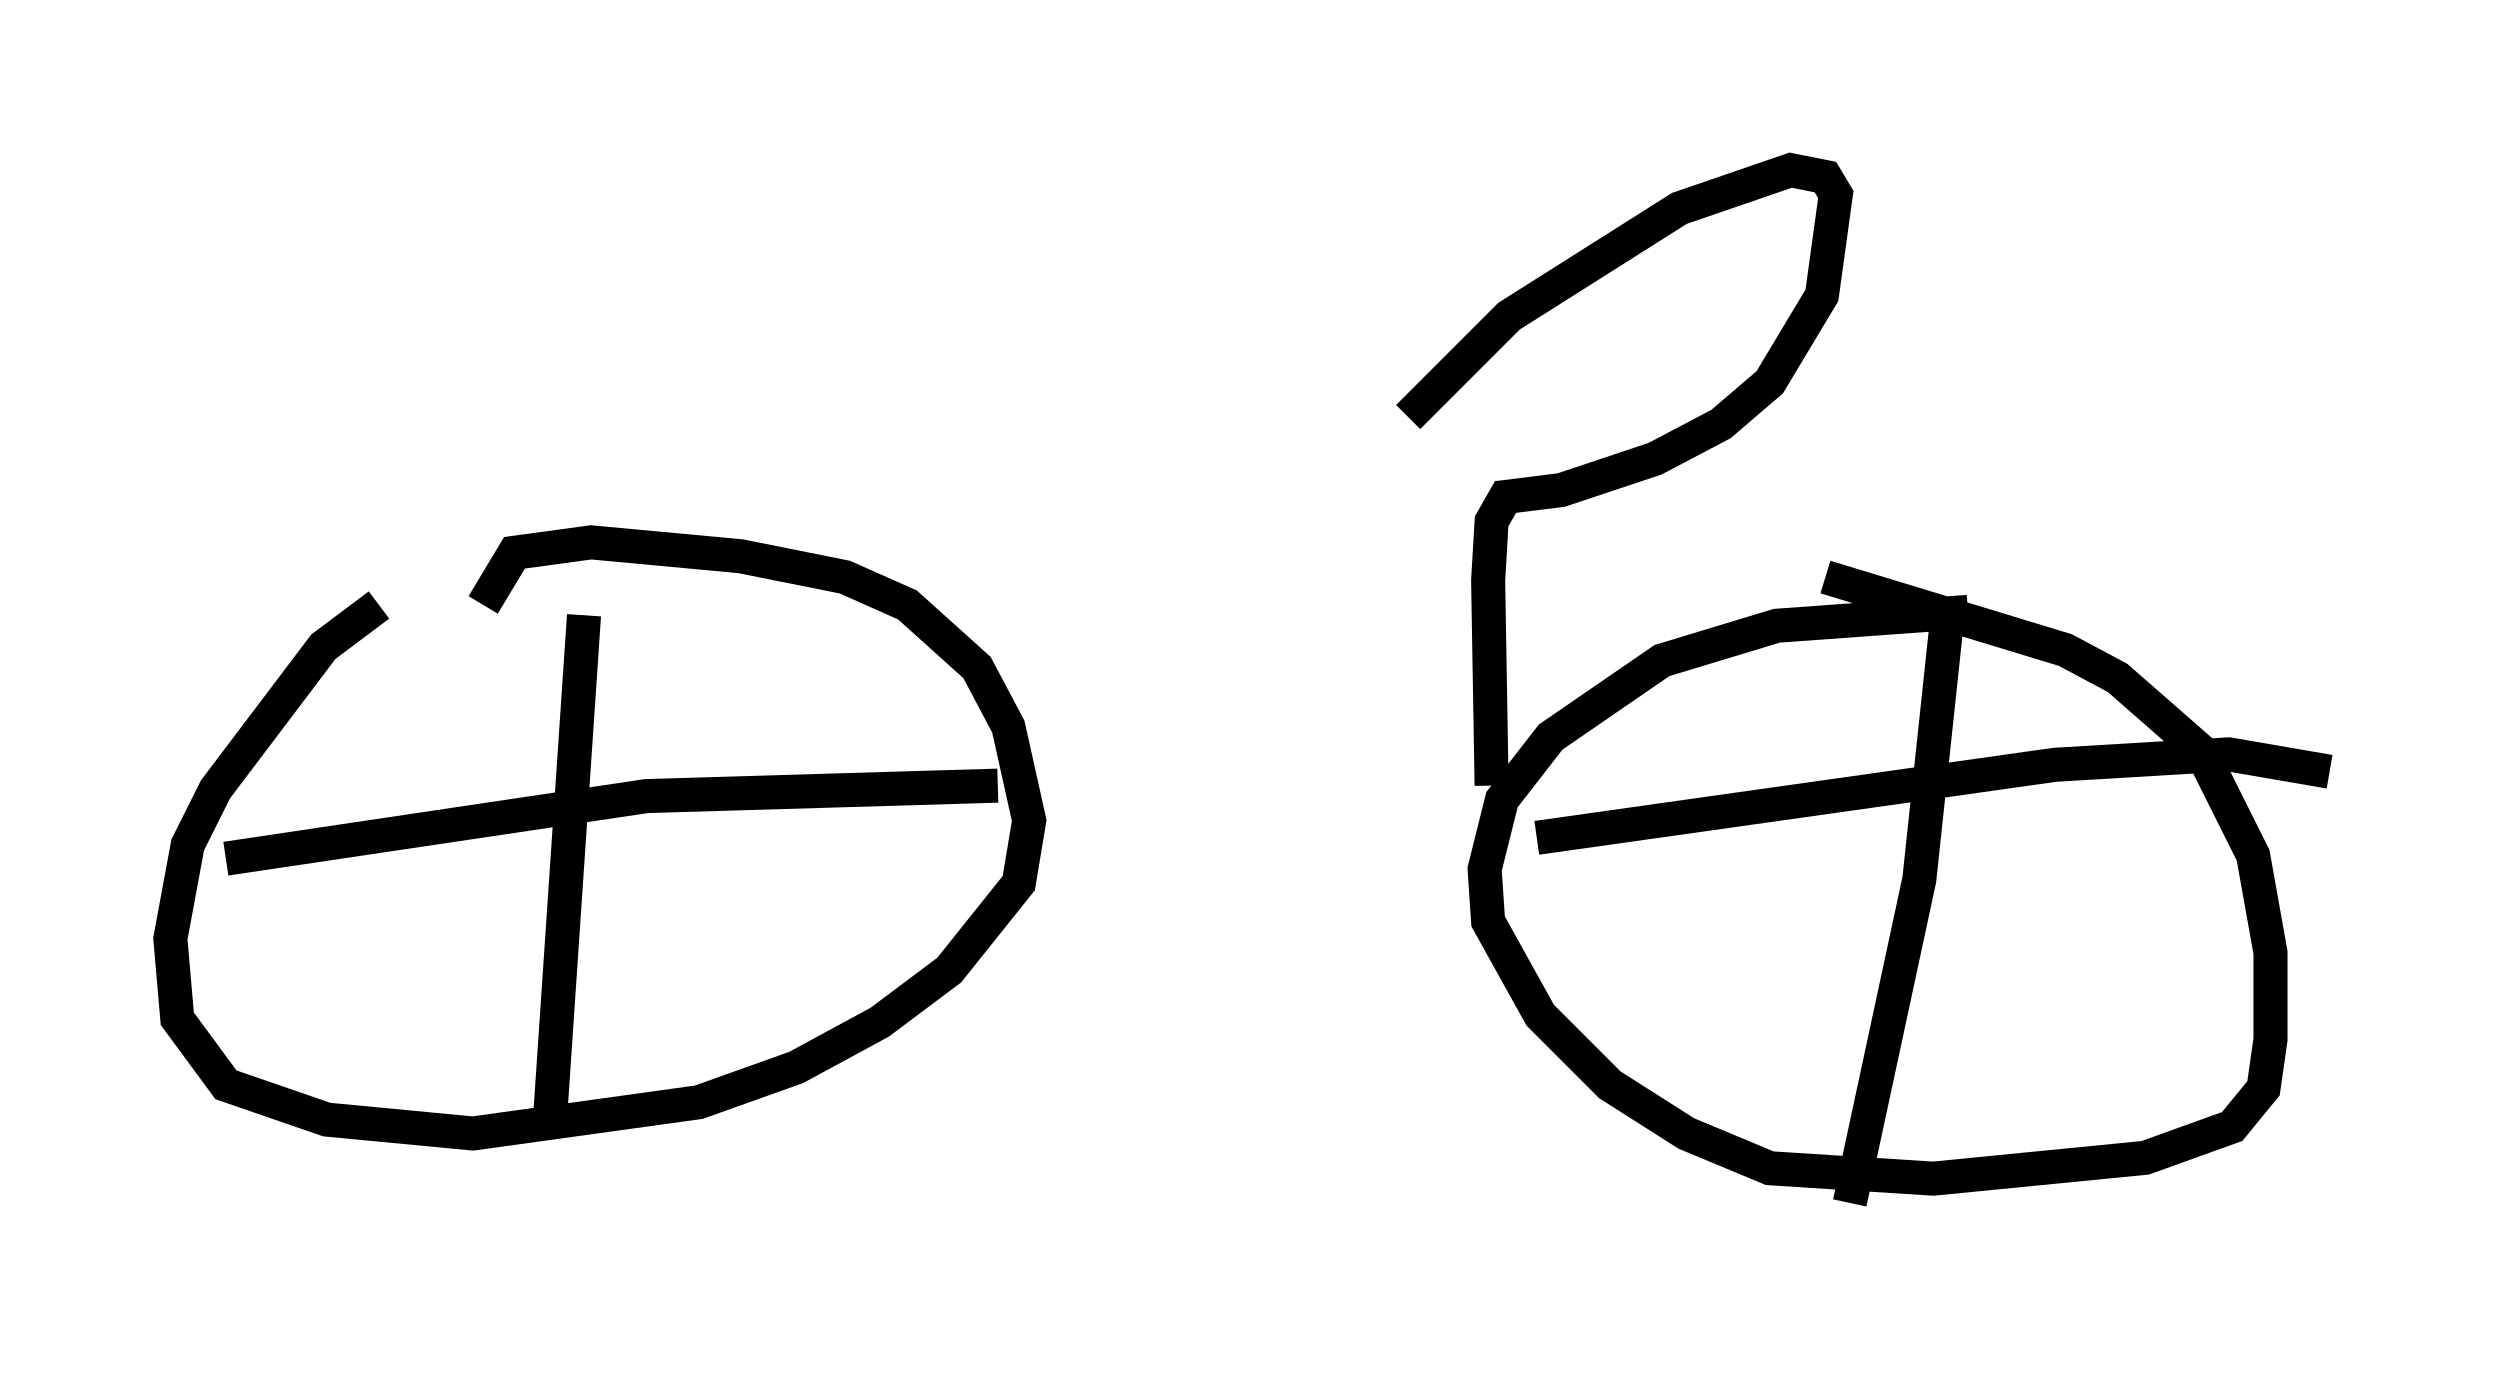 <?xml version="1.0" encoding="utf-8" ?>
<svg baseProfile="full" height="40.319" version="1.1" width="73.394" xmlns="http://www.w3.org/2000/svg" xmlns:ev="http://www.w3.org/2001/xml-events" xmlns:xlink="http://www.w3.org/1999/xlink"><defs /><rect fill="white" height="40.319" width="73.394" x="0" y="0" /><path d="M12.861, 17.046 m-1.735, 0.715 l-1.633, 1.225 -3.165, 4.185 l-0.817, 1.633 -0.51, 2.756 l0.204, 2.348 1.429, 1.94 l2.96, 1.021 4.288, 0.408 l6.635, -0.919 2.858, -1.021 l2.45, -1.327 2.042, -1.531 l2.042, -2.552 0.306, -1.838 l-0.613, -2.756 -0.919, -1.735 l-2.042, -1.838 -1.838, -0.817 l-3.063, -0.613 -4.39, -0.408 l-2.246, 0.306 -0.919, 1.531 m43.59, 0.204 l-5.615, 0.408 -3.369, 1.021 l-3.267, 2.246 -1.429, 1.838 l-0.51, 2.042 0.102, 1.531 l1.531, 2.756 2.042, 2.042 l2.246, 1.429 2.45, 1.021 l4.798, 0.306 6.227, -0.613 l2.552, -0.919 0.919, -1.123 l0.204, -1.429 0.0, -2.552 l-0.51, -2.858 -1.531, -3.063 l-2.45, -2.144 -1.531, -0.817 l-7.044, -2.144 m3.573, 1.225 l-0.817, 7.656 -2.042, 9.494 m-9.188, -10.719 l15.211, -2.144 5.104, -0.306 l2.96, 0.51 m-51.246, -4.594 l-1.021, 15.109 m-9.494, -7.963 l12.352, -1.838 10.311, -0.306 m12.046, -10.821 l2.96, -2.96 5.002, -3.165 l3.267, -1.123 1.021, 0.204 l0.306, 0.51 -0.408, 2.96 l-1.531, 2.552 -1.429, 1.225 l-1.94, 1.021 -2.756, 0.919 l-1.633, 0.204 -0.408, 0.715 l-0.102, 1.735 0.102, 6.023 " fill="none" stroke="black" stroke-width="1" /></svg>